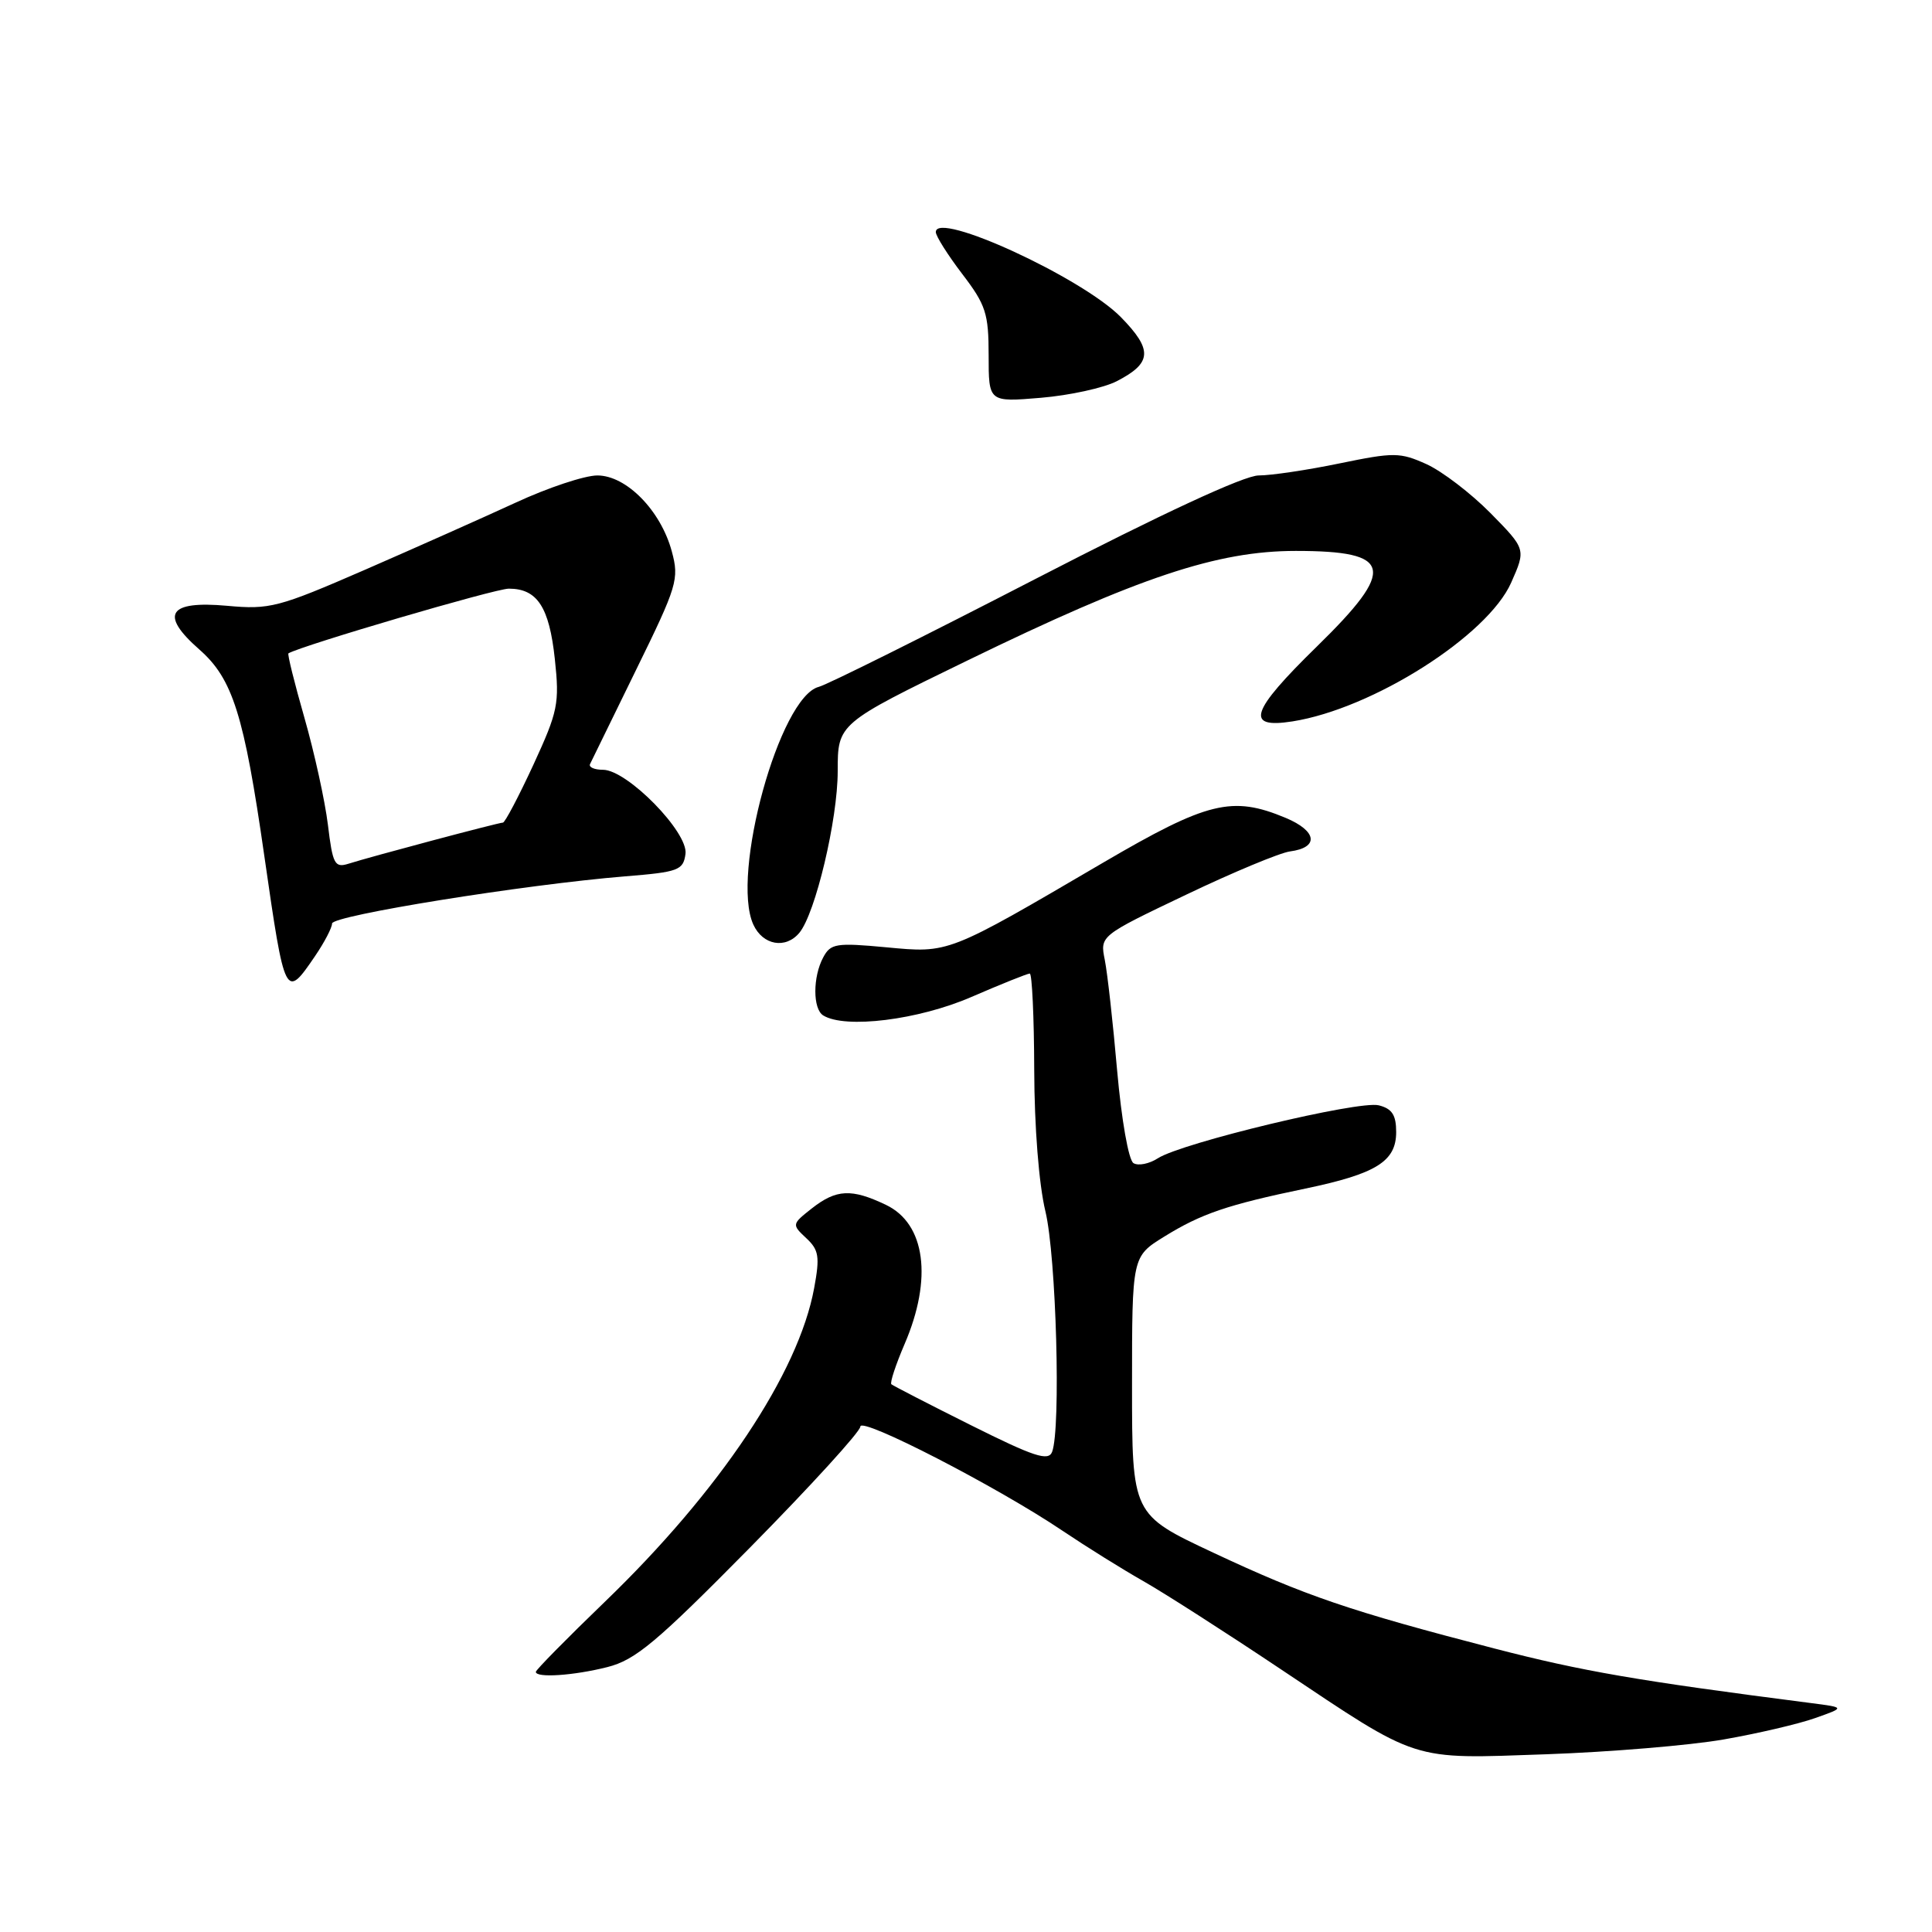 <?xml version="1.0" encoding="UTF-8" standalone="no"?>
<!DOCTYPE svg PUBLIC "-//W3C//DTD SVG 1.1//EN" "http://www.w3.org/Graphics/SVG/1.1/DTD/svg11.dtd" >
<svg xmlns="http://www.w3.org/2000/svg" xmlns:xlink="http://www.w3.org/1999/xlink" version="1.1" viewBox="0 0 256 256">
 <g >
 <path fill="currentColor"
d=" M 228.38 230.49 C 232.85 229.71 238.30 228.44 240.50 227.66 C 244.50 226.25 244.50 226.25 240.00 225.67 C 216.90 222.70 209.71 221.46 198.00 218.43 C 178.86 213.47 172.94 211.45 160.75 205.73 C 150.00 200.69 150.00 200.69 150.00 183.59 C 150.00 166.50 150.00 166.50 154.25 163.87 C 159.17 160.82 162.64 159.64 172.98 157.49 C 182.37 155.53 185.00 153.89 185.00 150.00 C 185.00 147.74 184.45 146.90 182.69 146.46 C 180.06 145.80 156.59 151.43 153.42 153.48 C 152.27 154.22 150.82 154.51 150.19 154.12 C 149.54 153.72 148.61 148.40 148.03 141.89 C 147.48 135.56 146.74 128.94 146.39 127.19 C 145.75 124.00 145.75 124.00 157.13 118.57 C 163.38 115.58 169.59 113.00 170.92 112.82 C 174.82 112.31 174.53 110.12 170.35 108.37 C 163.26 105.41 160.01 106.21 146.18 114.30 C 125.47 126.43 125.79 126.31 117.42 125.52 C 110.78 124.90 110.06 125.02 109.08 126.86 C 107.69 129.44 107.69 133.69 109.08 134.55 C 111.99 136.35 121.69 135.15 128.70 132.11 C 132.65 130.40 136.14 129.00 136.45 129.00 C 136.75 129.00 137.02 134.74 137.04 141.75 C 137.06 149.33 137.66 156.93 138.52 160.50 C 139.96 166.46 140.59 189.29 139.41 192.38 C 138.92 193.65 137.03 193.03 128.66 188.85 C 123.07 186.06 118.33 183.61 118.11 183.42 C 117.90 183.22 118.69 180.83 119.86 178.10 C 123.60 169.42 122.62 162.14 117.39 159.65 C 112.83 157.47 110.82 157.57 107.57 160.12 C 104.92 162.21 104.91 162.26 106.82 164.05 C 108.51 165.62 108.65 166.51 107.88 170.68 C 105.81 181.95 95.39 197.56 80.11 212.28 C 75.10 217.11 71.00 221.28 71.00 221.53 C 71.00 222.36 76.00 222.03 80.47 220.90 C 84.20 219.96 86.96 217.65 99.42 205.02 C 107.44 196.88 114.00 189.69 114.00 189.03 C 114.00 187.66 132.20 197.04 140.80 202.84 C 143.94 204.95 148.75 207.95 151.50 209.51 C 154.25 211.07 162.41 216.30 169.62 221.12 C 188.26 233.57 186.73 233.08 204.88 232.45 C 213.35 232.15 223.92 231.27 228.38 230.49 Z  M 41.75 126.68 C 42.99 124.86 44.00 122.92 44.00 122.37 C 44.00 121.31 69.57 117.20 82.84 116.12 C 89.90 115.55 90.53 115.32 90.83 113.16 C 91.24 110.30 83.10 102.00 79.90 102.00 C 78.76 102.00 77.99 101.66 78.18 101.25 C 78.37 100.84 81.13 95.20 84.30 88.73 C 89.74 77.64 90.01 76.74 89.02 73.07 C 87.56 67.65 83.00 63.00 79.15 63.00 C 77.48 63.00 72.60 64.62 68.31 66.61 C 64.01 68.59 55.01 72.60 48.31 75.52 C 36.88 80.49 35.74 80.79 30.08 80.27 C 22.30 79.57 21.12 81.41 26.40 86.05 C 30.84 89.94 32.34 94.70 35.03 113.46 C 37.75 132.34 37.81 132.47 41.75 126.68 Z  M 105.92 123.60 C 108.05 121.03 111.00 108.60 111.00 102.19 C 111.00 95.88 111.00 95.88 128.25 87.49 C 150.92 76.46 161.29 73.00 171.70 73.00 C 184.56 73.00 185.08 75.32 174.50 85.66 C 165.67 94.29 164.92 96.58 171.25 95.59 C 181.88 93.92 197.11 84.26 200.24 77.20 C 202.20 72.77 202.20 72.77 197.49 67.98 C 194.89 65.35 191.08 62.44 189.01 61.50 C 185.50 59.92 184.70 59.92 177.51 61.40 C 173.26 62.28 168.43 63.00 166.78 63.00 C 164.87 63.00 154.02 68.03 137.13 76.75 C 122.49 84.31 109.60 90.73 108.50 91.01 C 103.30 92.33 96.81 115.90 99.82 122.51 C 101.07 125.25 104.10 125.79 105.92 123.60 Z  M 147.98 50.51 C 152.65 48.10 152.77 46.37 148.54 42.04 C 143.43 36.81 124.00 27.86 124.00 30.75 C 124.00 31.28 125.58 33.78 127.50 36.30 C 130.63 40.40 131.00 41.53 131.00 47.09 C 131.00 53.29 131.00 53.29 137.92 52.71 C 141.73 52.39 146.26 51.40 147.98 50.51 Z  M 43.45 109.29 C 43.06 106.11 41.66 99.73 40.34 95.12 C 39.02 90.51 38.06 86.66 38.22 86.57 C 40.12 85.49 65.62 78.00 67.42 78.00 C 71.19 78.00 72.78 80.43 73.52 87.34 C 74.15 93.23 73.94 94.25 70.67 101.35 C 68.72 105.56 66.91 109.00 66.64 109.00 C 66.06 109.00 49.15 113.50 46.17 114.45 C 44.35 115.02 44.08 114.51 43.45 109.29 Z "/>
</g>
</svg>
